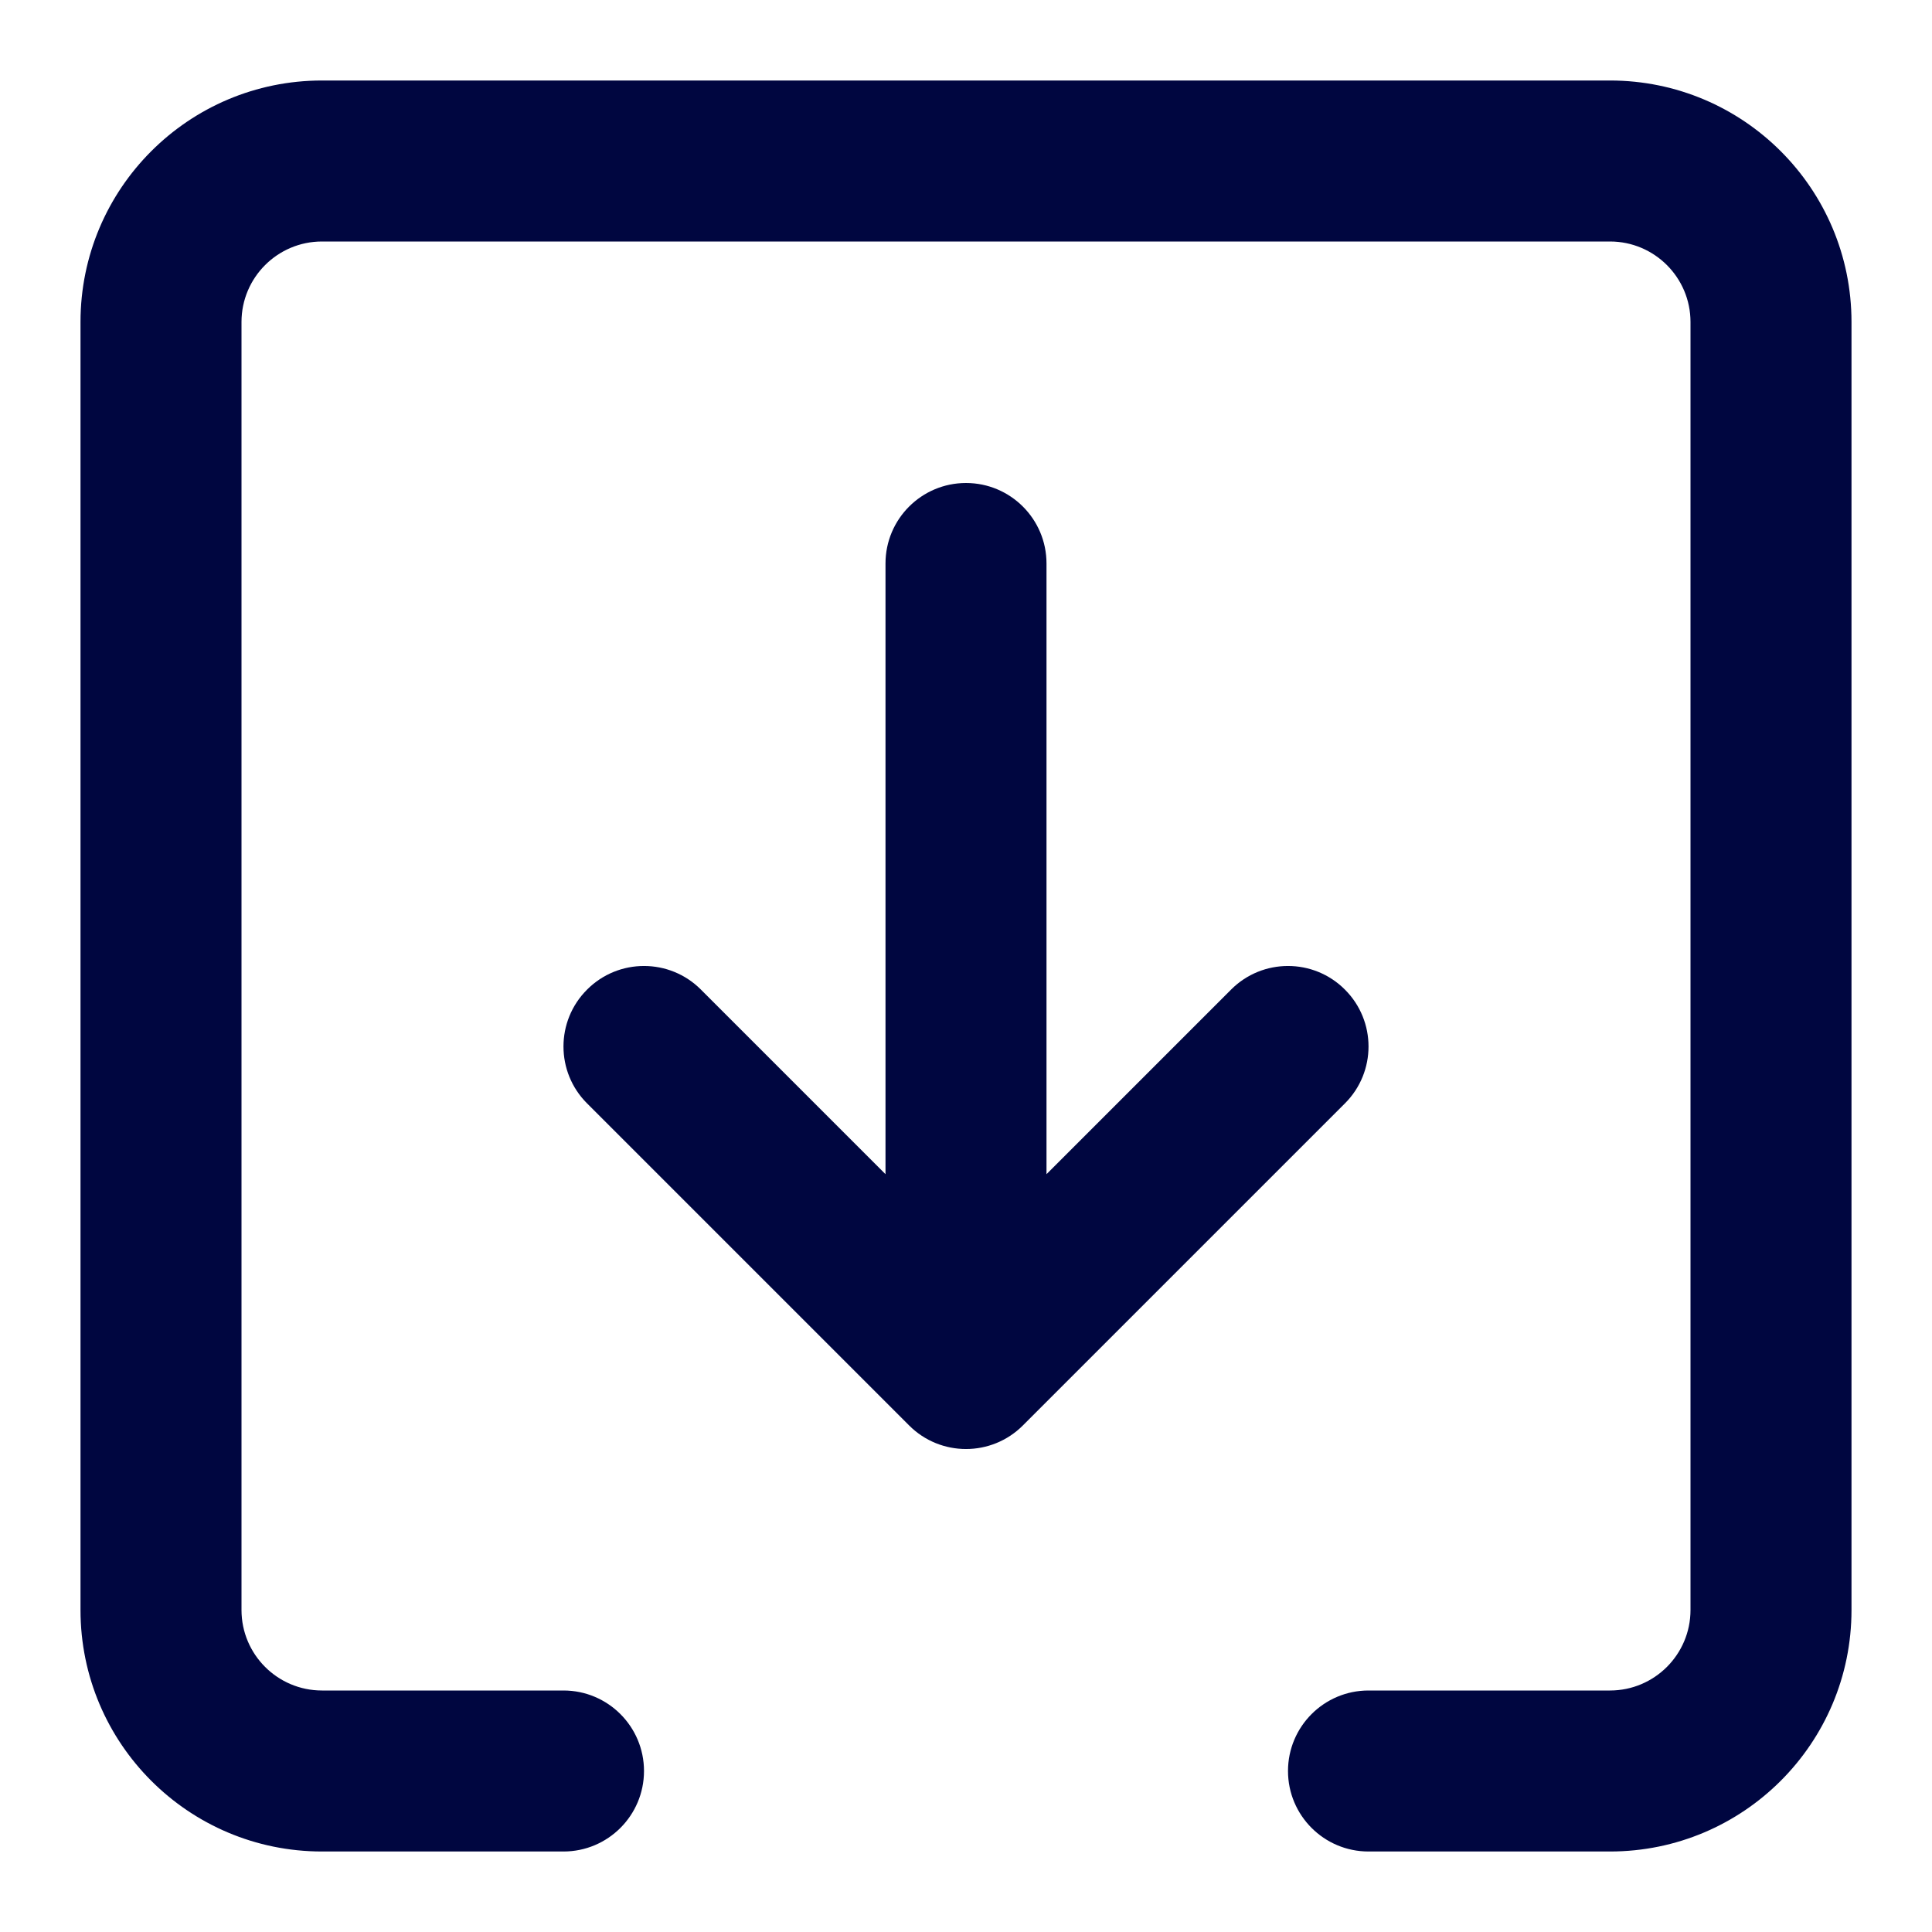 <svg width="24" height="24" viewBox="0 0 24 24" fill="none" xmlns="http://www.w3.org/2000/svg">
<path d="M20 21C20.552 21 21 20.552 21 20L21 4C21 3.448 20.552 3 20 3L4 3C3.448 3 3 3.448 3 4L3 20C3 20.552 3.448 21 4 21H7C7.552 21 8 21.448 8 22C8 22.552 7.552 23 7 23H4C2.343 23 1 21.657 1 20V4C1 2.343 2.343 1 4 1H20C21.657 1 23 2.343 23 4L23 20C23 21.657 21.657 23 20 23H17C16.448 23 16 22.552 16 22C16 21.448 16.448 21 17 21H20Z" fill="#000640"/>
<path d="M12 6C12.552 6 13 6.448 13 7L13 14.586L15.293 12.293C15.683 11.902 16.317 11.902 16.707 12.293C17.098 12.683 17.098 13.317 16.707 13.707L12.707 17.707C12.317 18.098 11.683 18.098 11.293 17.707L7.293 13.707C6.902 13.317 6.902 12.683 7.293 12.293C7.683 11.902 8.317 11.902 8.707 12.293L11 14.586L11 7C11 6.448 11.448 6 12 6Z" fill="#000640"/>
</svg>

